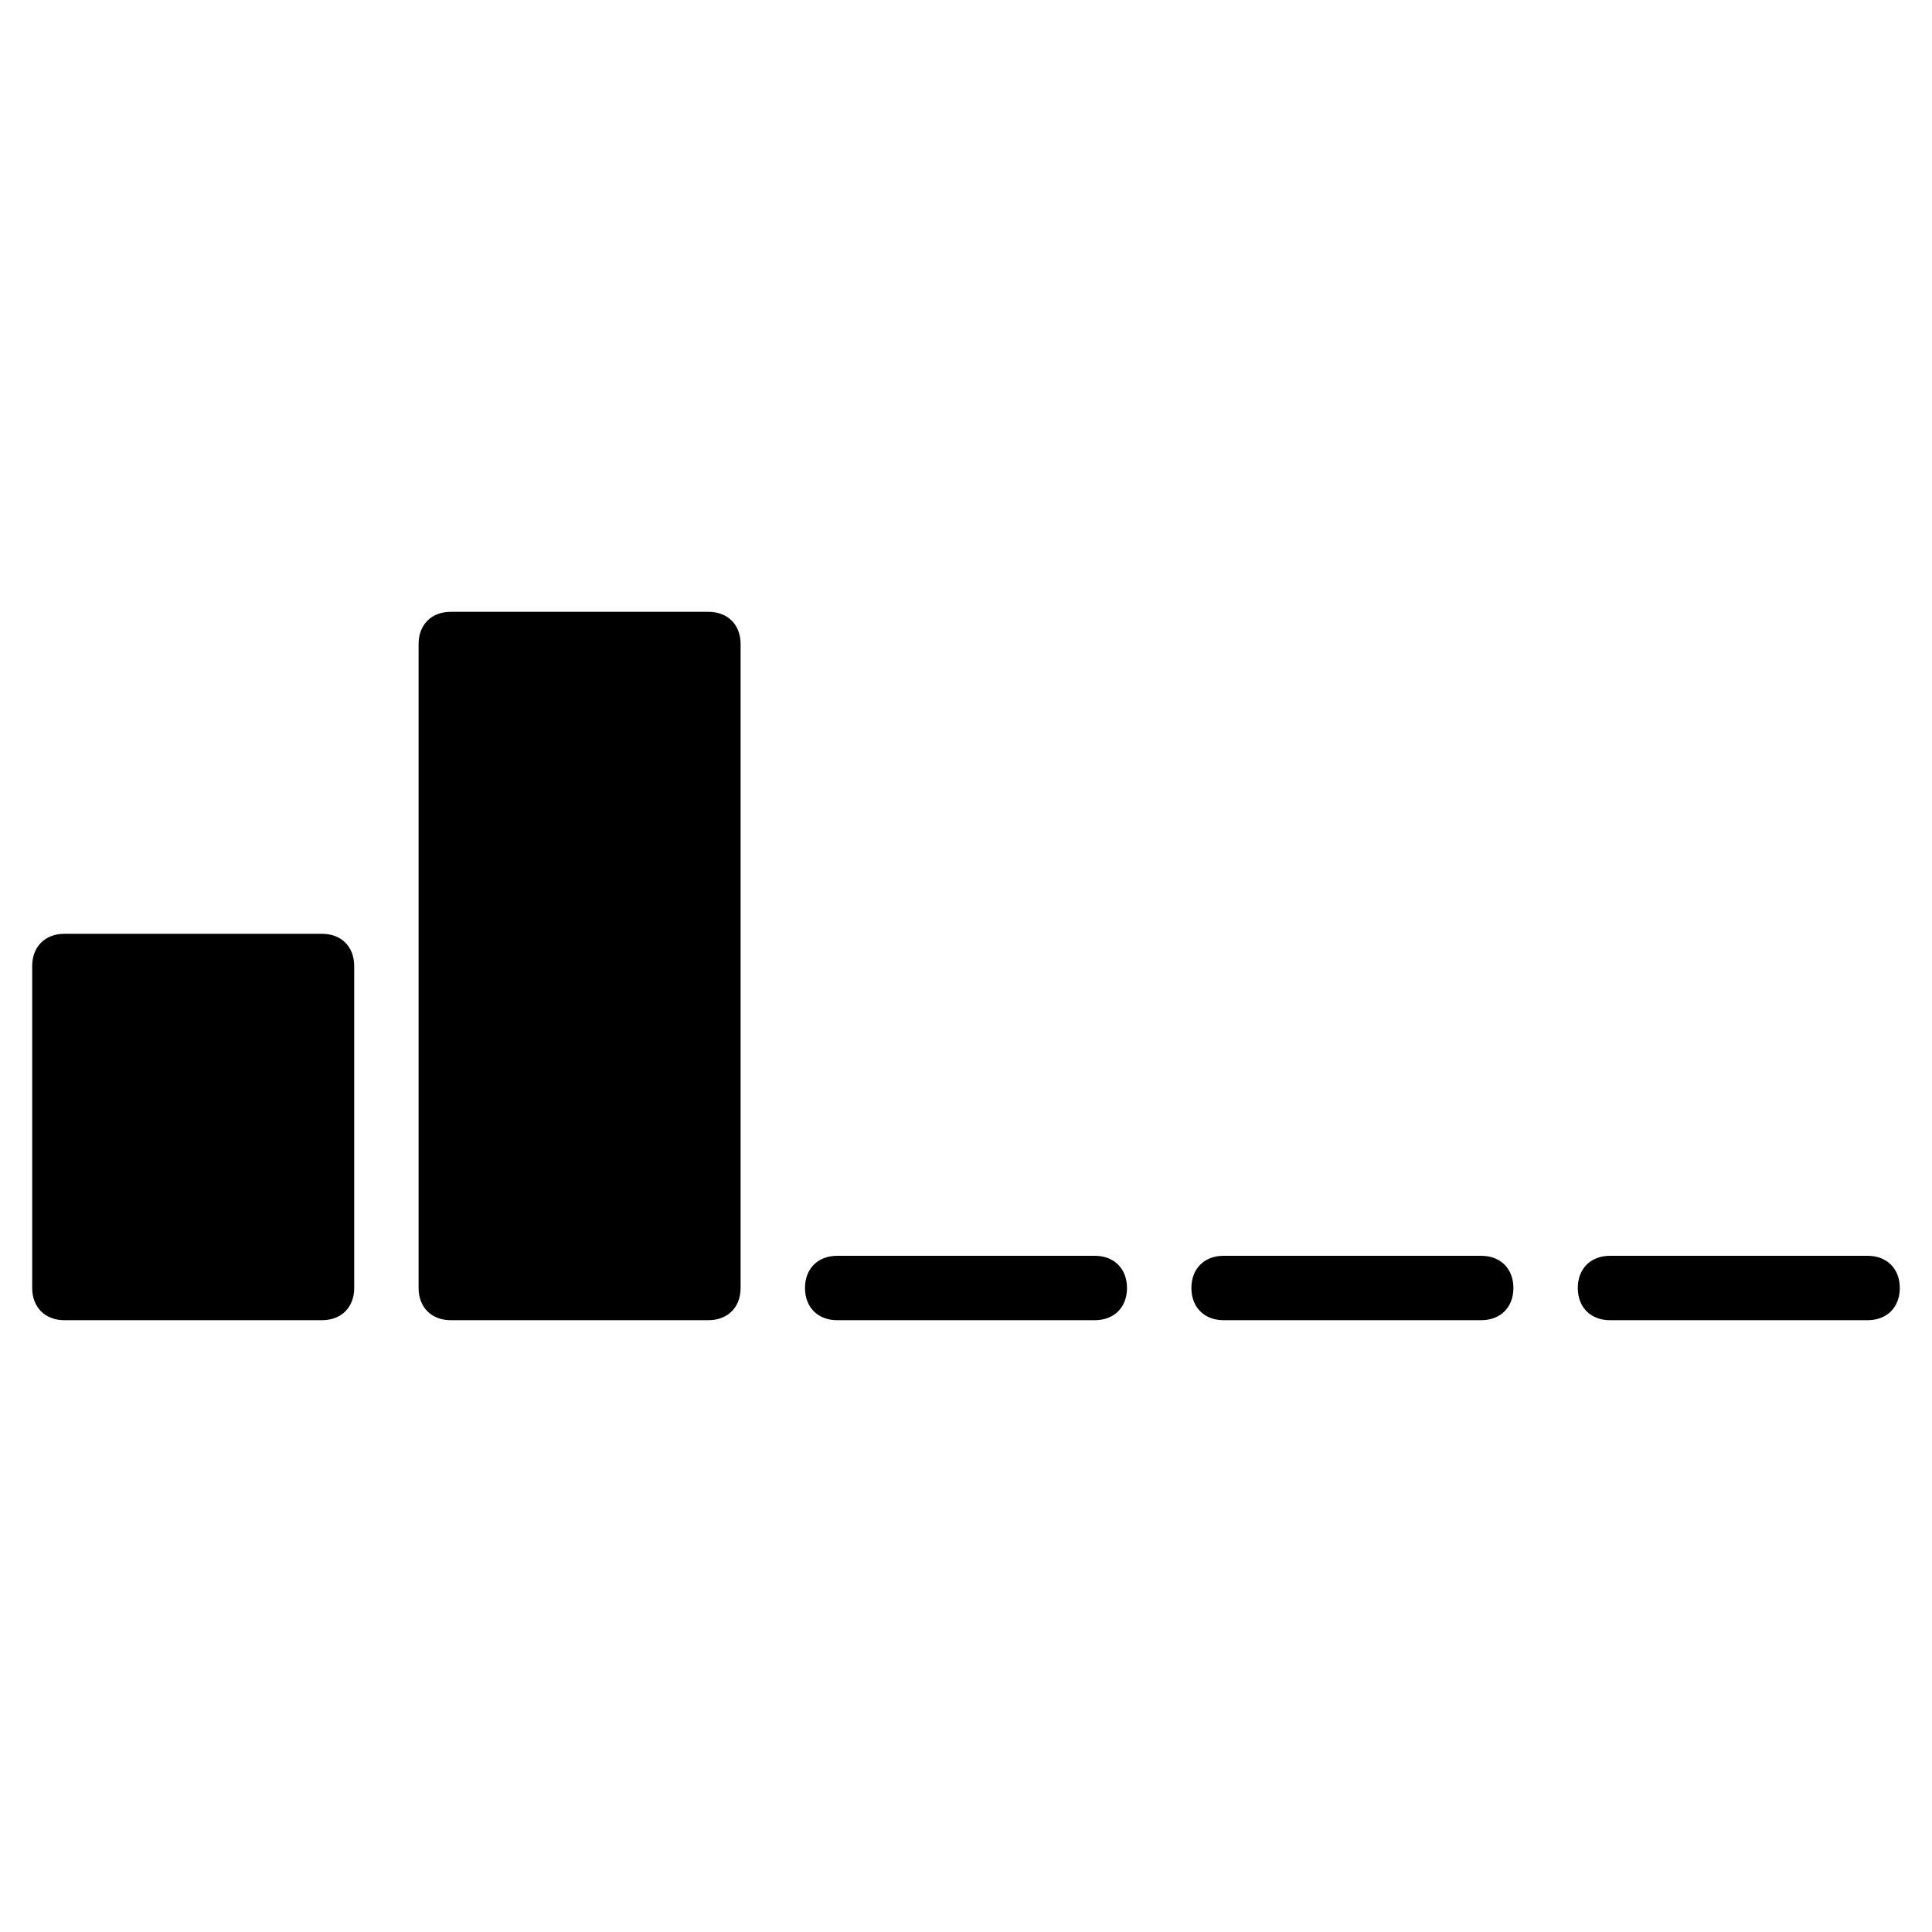 <?xml version="1.0" encoding="utf-8"?>
<!-- Generator: Adobe Illustrator 19.0.0, SVG Export Plug-In . SVG Version: 6.00 Build 0)  -->
<svg version="1.1" id="Layer_1" xmlns="http://www.w3.org/2000/svg" xmlns:xlink="http://www.w3.org/1999/xlink" x="0px" y="0px"
	 viewBox="0 0 30 30" style="enable-background:new 0 0 30 30;" xml:space="preserve">
<g>
	<path d="M5,14.5H1c-0.3,0-0.5,0.2-0.5,0.5v5c0,0.3,0.2,0.5,0.5,0.5h4c0.3,0,0.5-0.2,0.5-0.5v-5C5.5,14.7,5.3,14.5,5,14.5z"/>
	<path d="M17,19.5h-4c-0.3,0-0.5,0.2-0.5,0.5s0.2,0.5,0.5,0.5h4c0.3,0,0.5-0.2,0.5-0.5S17.3,19.5,17,19.5z"/>
	<path d="M23,19.5h-4c-0.3,0-0.5,0.2-0.5,0.5s0.2,0.5,0.5,0.5h4c0.3,0,0.5-0.2,0.5-0.5S23.3,19.5,23,19.5z"/>
	<path d="M29,19.5h-4c-0.3,0-0.5,0.2-0.5,0.5s0.2,0.5,0.5,0.5h4c0.3,0,0.5-0.2,0.5-0.5S29.3,19.5,29,19.5z"/>
	<path d="M11,9.5H7c-0.3,0-0.5,0.2-0.5,0.5v10c0,0.3,0.2,0.5,0.5,0.5h4c0.3,0,0.5-0.2,0.5-0.5V10C11.5,9.7,11.3,9.5,11,9.5z"/>
</g>
</svg>
